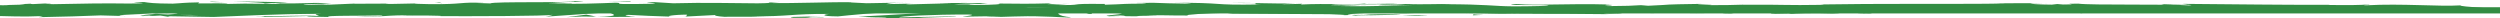 <?xml version="1.0" encoding="UTF-8"?>
<svg id="Layer_1" data-name="Layer 1" xmlns="http://www.w3.org/2000/svg" viewBox="0 0 1650 12">
  <defs>
    <style>
      .cls-1 {
        fill: #328d43;
      }
    </style>
  </defs>
  <rect class="cls-1" x="-4.99" y="4.77" width="1670.05" height="4.1"/>
  <g>
    <polygon class="cls-1" points="1583.65 7.3 1585.09 7.11 1573.06 7.56 1583.65 7.3"/>
    <path class="cls-1" d="m1507.34,7.29c7.21.76,27.65-.12,41.25.15l2.24.17,6.13-.61c-16.52.1-37.98.5-49.62.29Z"/>
    <path class="cls-1" d="m1466.65,5.65c2.51.3-8.8.25,9.49.09-.92-.04-1.18-.05-1.72-.07-1.65,0-3.91,0-7.77-.02Z"/>
    <path class="cls-1" d="m1474.42,5.66c8.04-.02-5.26-.25,0,0h0Z"/>
    <path class="cls-1" d="m1437.31,5.83l10.59-.26c-2.21-.17-11.63-.21-8.13-.34-10.86.14-8.63.32-2.45.6Z"/>
    <path class="cls-1" d="m1427.27,6.39l5.49-.11c-.96-.07-2.41-.1-5.49.11Z"/>
    <path class="cls-1" d="m1444.39,6.04l-11.63.24c1.53.12,1.7.37,5.34-.09-.95.22,1.35,0,6.29-.15Z"/>
    <path class="cls-1" d="m1450.98,6.16c5.94.17,13.61.27,2.98.53,20.25-.1,17.27-.64-2.98-.53Z"/>
    <path class="cls-1" d="m1503.44,8.07l7.94.22,6.87-.25c-3.43.13-15.3-.21-14.81.03Z"/>
    <path class="cls-1" d="m1371.36,5.44c-.66.16,3.56.43,4.35.64l7.82-.19c-4.02-.11-11.64-.21-12.17-.45Z"/>
    <path class="cls-1" d="m1375.71,6.08l-11.7.28c10.45.03,12.36-.1,11.7-.28Z"/>
    <polygon class="cls-1" points="1425.38 7.23 1444.6 6.65 1421.68 7.24 1425.38 7.23"/>
    <polygon class="cls-1" points="1326.69 5.42 1333.32 5.05 1321.5 5.61 1326.69 5.42"/>
    <path class="cls-1" d="m1297.05,5.49c4.91-.31-6.73-.52-1.54-.71-8.05.06-14.92.32-21.11.56,6.58-.13,13.59-.1,22.65.15Z"/>
    <path class="cls-1" d="m1264,5.68c3.28-.07,6.69-.21,10.39-.35-3.49.07-6.93.17-10.39.35Z"/>
    <path class="cls-1" d="m1344.09,6.28c-.91-.1-2.65-.35-9.21-.46l4.6.45c1.4,0,2.99,0,4.61,0Z"/>
    <path class="cls-1" d="m1339.64,6.28h-.16c-4.99-.03-8.46-.04-9.94-.04,1.28,0,4.32.02,10.1.04Z"/>
    <path class="cls-1" d="m1345.25,6.28c-.43,0-.74,0-1.16,0,.44.04.71.06,1.16,0Z"/>
    <path class="cls-1" d="m1394.72,6.82c-6.87.25-21.2.53-7.34.91,4.93-.31-3.01-.53,7.34-.91Z"/>
    <path class="cls-1" d="m1350.96,6.84l12.43.1c-.24-.12-2.49-.29.92-.42l-13.34.32Z"/>
    <polygon class="cls-1" points="1344.88 6.99 1350.96 6.84 1346.35 6.81 1344.88 6.99"/>
    <path class="cls-1" d="m1285.29,6.11c-5.37.2-11.24.21-17.87.25,7.11.09,14.46.14,21.44.14.98-.14,4.05-.4-3.57-.38Z"/>
    <path class="cls-1" d="m1311.7,6.23c-.37,0-.85.02-1.19.03.73.04,1.32.05,1.19-.03Z"/>
    <path class="cls-1" d="m1202.12,6.35c.36.03.68.05,1.05.08.08-.03.14-.05.24-.08h-1.29Z"/>
    <path class="cls-1" d="m1290.05,6.57c5.34.09,8.54-.02,11.58-.16-4,.02-8.23.05-12.77.08-.44.06-.53.11,1.19.08Z"/>
    <path class="cls-1" d="m1245.79,5.89c2.78.08,5.94.16,9.25.25-2.72-.14-8.27-.37-9.25-.25Z"/>
    <path class="cls-1" d="m1308.71,6.13c.27,0,.51-.01.8-.02-1.75-.1-1.53-.05-.8.02Z"/>
    <path class="cls-1" d="m1308.71,6.13c-2.75.07-4.91.18-7.08.28,3.25-.04,6.27-.08,8.88-.15-.66-.03-1.33-.08-1.8-.13Z"/>
    <path class="cls-1" d="m1182.34,9.26c.94-.42,14.99-.81,27.12-.36,11.93-.32,4.13-1.7-6.29-2.47-.37.18-.37.35-12.65.6,4.3.23,27.25.54,16.89.92-16.27.22-13.33-.15-21.24-.37,6.72.52-20.69.76-17.15,1.53l14.26-.27c.27.12-4.9.31-.94.42Z"/>
    <path class="cls-1" d="m1226.56,6.47l5.05-.05c-5.76-.07-9.88-.24-17.48-.57-8.41.21-10.15.36-10.73.5l24.88.06-1.73.06Z"/>
    <path class="cls-1" d="m1254.3,6.42c-3.95.46-16.08.65-8.65,1.15,14.83-.03,10.39-.38,19.25-.58-23.93.11,6.87-.25-10.42-.51,4.7-.08,8.93-.1,12.92-.12-4.31-.07-8.46-.14-12.38-.21.22.01.37.02.55.03h.11s-.02,0-.02,0c1.03.06,1.37.09.21.06-.08,0-.37,0-.5,0-.16.06-.6.12-1.08.17-6.93-.09-1.09-.12,1.08-.17.08-.02.27-.04.29-.07-.02,0-.06,0-.09,0l-23.97.25c5.07.06,11.42.05,22.69,0Z"/>
    <path class="cls-1" d="m1374.59,8.72c-.74-.04-.71-.07-.77-.11-1.55.06-2.14.09.77.11Z"/>
    <path class="cls-1" d="m1364.73,8.44c1.74-.06,3.2-.25,8.86-.2,4.91.14-.02.22.23.37,3.41-.12,11.95-.33,1.24-.55l-1.7.06c-9.65-.16-22.05-.73-20.36-.79,2.82.41,5.3.71,11.72,1.11Z"/>
    <path class="cls-1" d="m1308.83,7.55l-19.96.22,10.17.4-.52-.24c11.35.09,8.9-.2,10.31-.38Z"/>
    <polygon class="cls-1" points="1199.84 6.12 1202.48 5.64 1190.95 6.32 1199.84 6.12"/>
    <polygon class="cls-1" points="1173.9 6.18 1174.86 5.76 1168.01 6.01 1173.9 6.18"/>
    <path class="cls-1" d="m275.81,2.25l5.87-.12c-2.78.04-4.56.08-5.87.12Z"/>
    <path class="cls-1" d="m233.35,2.22l-1.04.21c1.97-.11,2.77-.2,1.04-.21Z"/>
    <path class="cls-1" d="m536.83,6.23c-8.54-.39-18.09-1-17.06-.53l2.62.46c5.97-.08,10.55-.03,14.43.07Z"/>
    <path class="cls-1" d="m100.53,8.98c.81.05,1.66.09,2.5.14,2.08-.16,4.03-.31,5.77-.44-2.49.09-5.31.19-8.27.3Z"/>
    <path class="cls-1" d="m94.5,10.89l-11.26-.3c2.53.1,6.15.2,11.26.3Z"/>
    <path class="cls-1" d="m507.72,1.76l6.84-.47c-10.71,0-5.99.24-6.84.47Z"/>
    <path class="cls-1" d="m908.23,6.35c-7.37-.18-13.24-.26-18.39-.28,8.88.26,16.05.66,18.39.28Z"/>
    <path class="cls-1" d="m259.1,7.14c3.59-.08,5.12-.18,5.02-.28-3.69.08-5.78.17-5.02.28Z"/>
    <path class="cls-1" d="m868.54,6.07c1.3.04,2.57.07,3.9.11,5.39-.08,10.81-.14,17.4-.11-6.56-.2-14.07-.32-21.29,0Z"/>
    <path class="cls-1" d="m1348.79,2.14c.61.02,1.35.04,1.9.06.19-.06-.66-.07-1.9-.06Z"/>
    <path class="cls-1" d="m1593.82,6.79c-2.41,0-6.35.02-10.06.04,1.81.03,4.84.03,10.06-.04Z"/>
    <path class="cls-1" d="m1069.53,5.98c5.5-.03.87-.05,0,0h0Z"/>
    <path class="cls-1" d="m1096.28,7.8c-1.17.05-2.06.12-2.2.22.45-.11,1.22-.18,2.2-.22Z"/>
    <path class="cls-1" d="m813.74,8.94c-.16,0-.29,0-.48,0,1.64.09,1.35.07.48,0Z"/>
    <path class="cls-1" d="m1077.81,6.19c-2.07-.04-4.45-.09-7.04-.14,1.14.02,3.28.06,7.04.14Z"/>
    <path class="cls-1" d="m1076.69,5.97c1.9.02,3.39.03,4.81.04.69-.08.08-.13-4.81-.04Z"/>
    <path class="cls-1" d="m1061.86,6c3.15,0,6.08.01,8.91.05-1.08-.03-1.53-.06-1.24-.07-1.61,0-3.89.01-7.66.02Z"/>
    <path class="cls-1" d="m898.14,3.37c.36.01.78.03,1.18.04,5.55-.19,3.11-.16-1.18-.04Z"/>
    <path class="cls-1" d="m393.65,11.02c.26,0,.39-.01.63-.02-.26,0-.58-.01-.81-.02l.19.04Z"/>
    <path class="cls-1" d="m373.89,11.36c8.41-.57,13.2-.5,19.57-.38l-6.54-1.33-13.04,1.71Z"/>
    <path class="cls-1" d="m377.48,2.11l-13.88-.41c16.75-.68,28.87-.45,15.84-1.03-1.96,1.44-53.94.15-55.87,1.59l-9.15-.3c2.62.01,3.04-.07,5.63-.06-17.79-.69-13.22,1.04-36.14.84-7.99-.11-13.56-.32-8.12-.49l-17.8.36c-5.18-.03-3.91-.28,1.24-.25l-27.15.12.2-.04c-3.87.23-12.65.58-16.94.73-6.9-.21,3.46-.15,1.7-.33l-15.03.35c-6.12-.37,6.34-.74,16.72-.68-14.04-1.44-12.47.36-42.77-.48l14.19-.18c-9.15-.82-20.23-.52-36.28-1.03,3.81.27,32.13,1.29,15.81,1.65-4.6-.11-10.66-.16-19.46.13-.08-.51-8.67-.39-19.43-.36l.73-.68c-11.63.2-10.71.54-17.55.85-12.96-.07-15.64-.59-18.69-1.04-20.75-.11,14.33.84-10.23.97-17.26-.26-29.38.02-50.02.42-12.08-.23,2.11-.42-2.22-.61l-10.71.54c-2.62-.01-1.77-.18-1.35-.26-9.02.21-.74.68-14.93.86-1.35.26-5.39.21-10.85.06l-1.4-.04-.04,1.49c-.04,1.29-.08,2.66-.12,4.1l-.04,1.52,1.61.05c9.55.29,21.86.66,31.72.18,4.33.19-2.09.42-.77.68,24.08-.56,20.65-.41,40.42-1.16l16.85.45c-12.38-.51,3.44-1.11,17.29-1.61-4.39-.25-8.14-.46-10.66-.57l22.11-.36c2.67.11.44.35-3.18.63,1.51-.06,2.94-.12,4.05-.16,7.9.25,3.81.64-1.86,1.02-2.69-.14-5.37-.28-7.96-.42-5.46.41-10.57.87-9.43,1.27,1.44-.08,4.2-.15,7.25-.18-1.43.11-2.34.21-1.68.28.75.07,3.06-.08,6.67-.25l5.03.76,1.22-.3,28.92.47c20.69-.76,38.7-1.89,71.54-2.2-8.15.56-1.75.91-2.19,1.57-8.96-.7-25.44.3-42.46.15,8.88.07,6.93.39,4.67.5l30.36-.63c-.68.54,6.45.4,14.38.63-5.99-1.06,22.63-.71,34.98-1.04.77.36-2.19.72-17.27.64,16.63.8,21.49-1.25,37.81-.57-3.68,0-5.66-.05-7.12.14,8.6-.32,29.61-.07,24.67.25h-3.67c24.43.13,74.37.02,78.02-.89.24.12-3.2,1.09-4.68,1.27l43.59-3.04c-3.84.78,10.9,2.63-9.36,3.06,5.82.11,13.01.24,25.28-.03-3.97-.11-9.89-1.12-4.47-1.19,14.88.86,10.33.46,28.68,1.2-5.95-.17.66-1.38,10.06-1.35-1.47.18.78,1.2-2.65,1.33l23.4-1.2c-5.84.22-1.03,1.01,4.2,1.35-2.43-.23,20.23.02,26.46-.1l-9.92-.28c26.42.18,26.09-1.68,52.3-1.62-3.17.25-7.84,1.52,5.49,1.67,6.11-.61,27.05-2.95,50.23-3.42l4.45.35,17.79-.4c-11.08.92-42.17,2.86-59.14,3.61,9.88.28,2.75.41,17.56.38,5.23.33-8.07.5-12.43.52l34.47.21c-1.53-.72,26.36-.72,25.04-1.31l-37.44.74c-1.52-.71,21.65-2.03,46.07-1.9,6.21.28-4.65,1.27-4.14,1.51,3.17-.25,23.18-.47,25.42-.3l-10.36.38c13.6.27,22.19-.95,38.53-.27,5.64.05,16.84.92,17.81.5-9.2-.82-10.99-3.34-4.86-3.95,1.98.05,29.61.78,36.05,1.18,9.29.64-13.94,1.52-6.03,2.07.34-.2,5.47-.44,7.61-.51,5.92.17-2.45.6,10.42.52,2.15-.72,26.17.06,6.08-.61,12.59-.21,13.38.15,28.16.12-4.71-.47,13.27-1.59,25.88-1.8-.74.18,2.09.42,3.46.53,25.8.07,39.65.39,63.72.4,2.22.18,13.83.39,8.88.7,3.46-.13,6.64-.37,14.06-.39,14.36.63-16.55.1-5.6.85.94-.42,19.19-.58,29.76-.84-3.25-.65-24.42-.12-35.01.14-.05-.9,18.38-1.84,43.53-2.25,19.99-.22,8.66.58,12.13.45,37.54.16,31.98-1.57,63.16-.92,12.37.57.56,1.14,3.3,1.55-16.28.22-25-.36-36.03-.34l13.59.27c-5.18.19-16.05.33-21.97.17,10.37.51,63.42.1,92.39.57,5.15-.19,14.03-.39,9.82-.62l-9.16.08c-8.42-.46,17.25-.64,5.65-.85,12.29-.32,26.07-.83,43.38-.57l3.25.65c-.37-.19-11.31-.39-16.18-.19,7.21-.29,26.54.88,34.44.03l-12.13-.45c12.34-.33,27.6-1.02,42.94-.81-6.98-.64-3.54.07-14.44-.68,9.45.94-39.24-.04-24.06.95-11.18-.87-19.36-.37-33.98-1.12.45.21,5.18.41-7.7.31-.58.06-1.95.14-2.83.19-.39,0-.53,0-.87-.02.26,0,.45.02.71.03-.56.03-.61.04.26,0,3.07.09,5.55.21,6.56.33-6.39.49-26.87.48-33.79.73-7.64-.1,3.2-.25-.97-.48l-10.34.38c-1.02-.48-20.3-.79-2.3-1.07l-16.2-.02c-9.54-.27-22.66-.37-30.75-.17-7.64-.1-19.3.53-12.64.15l-25.41.3-.23-.12c-25.07-.06-51.6.79-80.26-.07-8.44.12-17.16.27-31.28.13l-2.75-.41c-10.83.14-32.54-.41-37.19.02-11.69-1.11-52.59-.24-71.64-.44l-.72.54c-13.12-.03-25.69.12-41.98.34l1,.48c-14.04.39-36.09-.34-58.3-.29,1.51-.18,7.14-.13,11.13-.02-26.53-1.08-55.97.78-80.03,0-5.99.17-10.34.11-14.54,0,.56,0,1.06-.02,1.49-.02-.61,0-1.53,0-2.46,0-2.65-.08-5.37-.16-8.33-.25,2.51.12,4.91.21,7.01.26-4.62,0-11.64.07-18.51.19l-2.93-.51c-.56,0-1.01,0-1.59.01-6.74-.19-5.42.24-1.82.63-3.46.08-6.63.19-9.09.31-5.48-.83-18.03.28-25.51-.6-4.63.43-34.56.32-38.22,1.23-.23-.12-2.26-.17,1.45-.18-7.66-.1-15.32-.21-22.19.05l-3.25-.65-16.73.88c-10.17-.4-14.38-.63-4.29-1.13-24.37.77-19.78.29-40.5,1.05l1.01-.42c-7.41.02-19.25.58-23.72.23-16.57-.8-82.01-.11-124.55-.85,8.25,1.24-19.78-.56-21.46.4-2.48-.29-8.41-.46-1.52-.71-21.71.29-32.62-.46-47.61.35-2.49-.29,4.65-.43,2.44-.6-1.74.06-6.9.25-9.16.08-2.21-.17,3.18-.25,6.62-.37-22.18.05-24.42.95-26.03,1.8-11.24-.4-16.85-.34-24.96.21-3.91-.28-10.44-.57,3.34-.67-7.75-.04-47.36-.41-48.15.27-2.43-.17-10.84-.05-12.88.03-17.4-.04-18.93-.1-36.01-.04l4.74.11c-2.39.29-4.88.4-7.72.42l.89.89c0-1.28,0-2.64.01-4.1l-.9.9c4.32.05,9.5.17,16.15.12l-.39.08c31.58.59,13.63-.28,44.79.39l-1.7-.51c2.9-1.1,27.6.65,45.68.23l-6.53-.29c9.87-.38,27.6,1.49,37.52,1.63,2.16.1-3.41.15-6.43.22,25.96.65,3.36-.67,22.71-.82,3.57.36-4.6.92,8.42.98,6.49.29,37.77-1.17,55.54-.48-3.92-.28-7.8-.55,1.18-.76,13.77-.1,37.24,1.05,49.68.17,1.75.08,2.41.15,2.49.22,10.53-.23,34.22-.38,40.56-.85,9.73,1.76,65.46-.86,65.22.77l32.39-.09-.85.17c20.7.11,28.02-.28,35.3-.67,4.79.11,1.29.26.9.35,30.25.33,33.26.26,58.62-.55l2.64.53c6.87-.31,43.73.83,73.4.21-.29.06-.91.16-3.26.24,33.38-.62,79.91,1.46,92.14-.46l22.03-.47c-28.5-.15,4.24-.83-7.48-1.15,11.21-.11,28.97.58,15.2.68l-2.15-.1c-5.06,1,35.41.35,34.64,1.04,56.07-.05,110.73.5,163.25.55l-6.05-.78,18.32.04c4.81.18,6.45.61-6.62.58,3.44.22,8.92.13,13.58-.04s8.52-.41,8.71-.5c25.59.32-10,.91-2.15.93l10.66-.06-2.4-.09c8.64-.32,9.41-.65,25.12-.62,9.94.16,5.1.48,9.01.51-.01.03.31.05,1.23.05.92,0,2.42-.02,4.77-.03l23.08.07-9.23-.61c10.23-.3,21.71.03,11.05-.66,15.63,1.07,86.1.39,95.71.72,14.33-.45,28.47-.44,46-.39-4.36-.13-6.96-.82,8.15-.73-5.53,1.42,27.67.62,39.89,1.64-10.92-.68,42.96-.17,25.84-1.13,12.61.12.77.53,10.33.87,30.01-.55,66.14.36,103.24.17.58-.19-5.63-.47,2.32-.75l19.59.93c7.33-.09,6.74-1.08,20.13-.43-1.89-.16-4.71-.39.2-.45,72.68.91,148.51-.75,222.32.97-10-.36-3.33-.4,4.3-.41-4.96-.09.11-.46-.86-.72l30.9.7c5.63-.7,33.13-.05,36.36-.72l-9.79.12c13.01-.79-18.21-1.76-16.31-2.78-14.57.9-38.42-1.34-62.33-.04-5.28-.21,4.5-.33,1.68-.56-6.06.44-13.38.53-26.94.33l1.53-.11c-38.1.11-54.44-.32-97.24-.61l3.17.5c-9.2-.07-11.13-.23-15.44-.35-10.56.76,25.83.04,16.22.88-12.2-1.02-64.86-.02-73.11-1.18-14.15,0,4.15.58-10,.58l-3.75-.32-3.58.41c-9.28-.07-13.96-.46-14.3-.73,2.25.03,6.4-.07,8.81-.1-12.03-.37-33.92.13-38.05,0l13.6.19c-38.62.29-85.76-.12-123.07.52l2.83.24c-28.49.44-22.82-.26-54.1-.06l1.14-.06c-6.26.24-14.62.36-23.18.33,7.9-.28-14.86-.54-4.5-.85-30.89.47-15.28.37-35.68,1.25l-4.71-.39c-6.95.36-7.53.54-23.16.65,12.81-.34-9.97-.6,4.38-1.05-32.78-.86-48.68.87-63.72-.39-15.05,1.09,28.37.61,19.94.84,7.06.36-12.43.82-22.71.71-10.47-.02-17.81-1.4-44.15-1.37,2.62,0,2.8-.08,5.41-.07-9.86-.28-19.32.38-31.41-.08-6.78.66-15.7-.04-17.65.8l24.16-.19c-13.7.22-26.54,1.2-49.11.73,1.76-.17,8.47-.39,13.09-.52-6.6-.25-12.71.16-19.55-.09,1.95-.84,29.37-.18,44.04-.83-7.08-.36-27.76.61-20.39-.3-10.6,1.16-25.96-.15-43.79.74l1.18-.5c-2.82.08-8.67.32-13.87.3l9.41-.65c-14.44.56-27.84-.49-41.7-.18,29.01-.02,6.51.61,18.77.98-35.77.68-20.57-1.32-60.63-1.08,5.42-.07,20.36.3,11.88.54-7.62-.1-17.69-.3-22.37-.56-26.54.1,4.07.52-7.22.83-9.04-.61-13.03.25-24.66.45l-.08-.51c-30.24-.33-8.02,1.07-35.24.67l11.51-.71-14.19.18,2.93-.58c-15.44.43-20.25.32-35.38.16,3.52.36-1.98.93-15.37.95-9.13-.3,5.12-.49-13.87-.41,4.29-.32,8.98-.72,17.24-.25.85-.17,4.23-.32,5.1-.49-9.84-.35-24.72-.08-31.6-.08,2.65.02,5.81.05,7.43.12l-27.52.71c-4.33-.19-.9-.35,2.51-.5-5.58.06-9.43.29-17.63.34,2.12-.42,1.61-.85,13.22-1.04l-26.22.46c-1.75-.18-13.46-.5-10.05-.65-14.54-.25-35.66.81-54.93.49-1,.08-3.01.16-7.11.22-18.11-.09-34.16-.61-55.63-.03l-12.18-.75c-16.81.17,16.49.94-11.51,1.22-19.82.24-7.4-.64-14.35-.85-9.86.38-27,1.14-45.21.54,6.03-.14,10.75-.03,16.38-.09Zm-207.38.33c4.02-.11,12.03-.44,14.97-.14-4.58.59-8.12.31-14.97.14Zm-39.05,7.52c-2.99.17-7.61.09-12.82-.11,3.78-.04,8.07-.02,12.82.11Zm878.17-3.57c-.17,0-.29.02-.43.02-8.96-.2-5.78-.12.43-.02Zm18.61.22c1.87-.07,1.74-.14.95-.21-1.3.13-5.48.14-10.24.1,1.32.13,3.73.23,9.29.11Zm-70.94.21l-3.62-.13c8.18-.15,5.89-.01,3.62.13Z"/>
    <path class="cls-1" d="m95.31,10.67c-1.14-.09-1.45-.18-1.72-.28-1.58.09-1.61.19,1.72.28Z"/>
    <path class="cls-1" d="m506.45,1.85h.63c.35-.02.53-.06.63-.09l-1.27.09Z"/>
    <path class="cls-1" d="m739.52,10.97c-3.83-.07-5.97-.17-7.39-.26-.21.13,1.53.23,7.39.26Z"/>
    <path class="cls-1" d="m1126.47,5.75l-11.92.13c5.77-.03,7.83.09,10.74.17-.26-.12-2.54-.29,1.19-.3Z"/>
    <path class="cls-1" d="m1229.96,8.92c1.74-.06,3.69,0,5.41-.07l-.48-.24c-7.42.02-12.61.21-4.94.31Z"/>
    <path class="cls-1" d="m1137.51,7.45c.95.43,8.42.28,16.77.21h-1.48c2.46-.6-6.44-.4-15.3-.21Z"/>
    <path class="cls-1" d="m1156.22,7.64c2.57-.02,5.2-.03,7.72-.01.98-.24-3.13-.05-7.72.01Z"/>
    <path class="cls-1" d="m1051.45,6.33c3.96.11,2.49-.55,4.73-.38,4.42-.55-26.4.66-4.73.38Z"/>
    <polygon class="cls-1" points="1144.27 8.87 1141.28 8.34 1136.6 8.77 1144.27 8.87"/>
    <path class="cls-1" d="m1078.33,8.48l13.34.15c-.2-.09,1.49-.14,3.58-.18-8.22-.02-17.23-.12-16.92.03Z"/>
    <path class="cls-1" d="m1095.25,8.45c4.28.01,8.36,0,10.74-.09-2.32,0-7.3.02-10.74.09Z"/>
    <polygon class="cls-1" points="1126.03 9.03 1122.08 8.92 1112.66 8.88 1126.03 9.03"/>
    <path class="cls-1" d="m934.88,8.38l-14.56.15c-1.48.18,2.49.29,7.91.22,3.49-.13,8.89-.2,6.66-.37Z"/>
    <path class="cls-1" d="m978.92,9.84c-3.94-.11-4.2-.23-6.42-.4l-.44.66,6.87-.26Z"/>
    <path class="cls-1" d="m936.45,9.99c-1.45.18-21.14.53-2.68.48,1.48-.18,16.06-.33,2.68-.48Z"/>
    <polygon class="cls-1" points="717 9.15 720.71 9.15 720.17 8.06 717 9.15"/>
    <path class="cls-1" d="m523.59,11.74c17.26.26,4.1-.67,19.69-.34,4.05-.26-12.75-.26-8.59-.49-10.42.27-15.89.12-11.1.83Z"/>
    <path class="cls-1" d="m534.69,10.92c1.67-.05,3.44-.11,5.32-.16-3.02.07-4.44.12-5.32.16Z"/>
    <polygon class="cls-1" points="1634.48 7.38 1645.58 7.6 1638.41 7.24 1634.48 7.38"/>
    <path class="cls-1" d="m139.28,1.06l-.85.17c1.72.18,4.32.19,9.52.22l-8.67-.39Z"/>
    <polygon class="cls-1" points="289.79 1.57 287.2 1.56 292.04 2.18 289.79 1.57"/>
    <path class="cls-1" d="m416.12.78c-5.16.03-11.22.06-16.39.09,11.24-.11,17.79.69,16.39-.09Z"/>
  </g>
</svg>